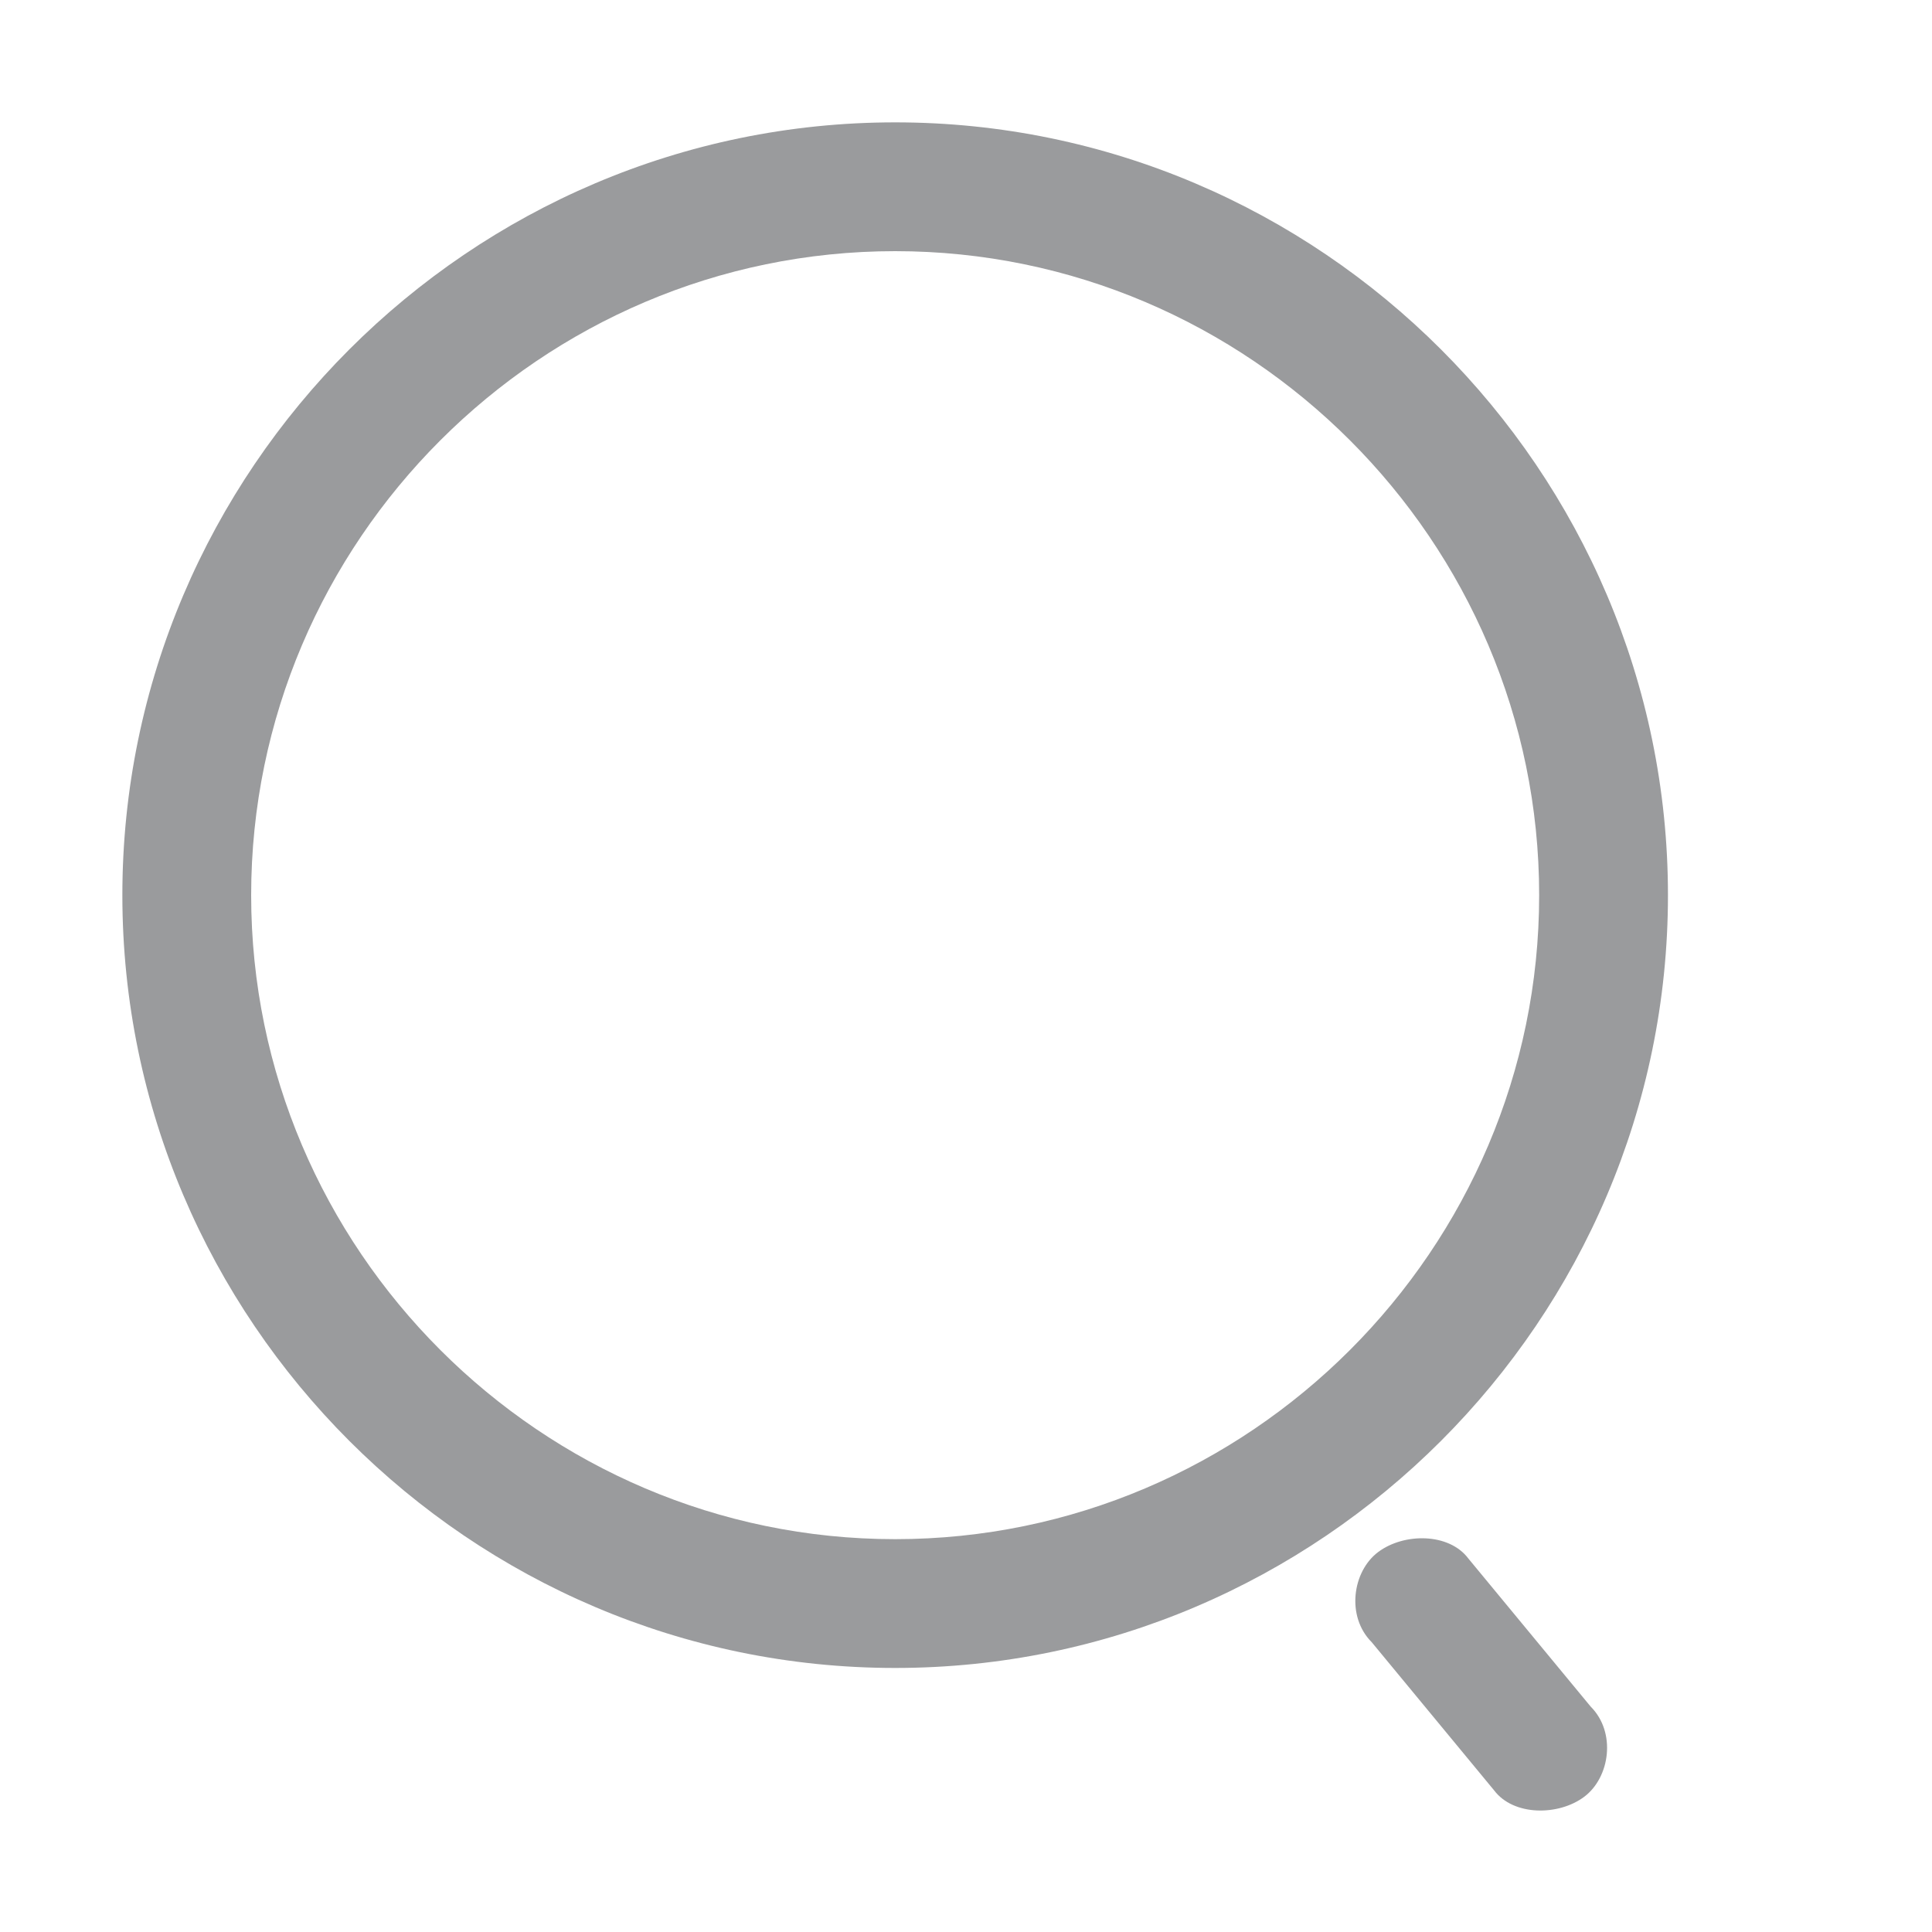 <svg xmlns="http://www.w3.org/2000/svg" xmlns:xlink="http://www.w3.org/1999/xlink" fill="none" version="1.1" width="24" height="24" viewBox="0 0 24 24"><defs><clipPath id="master_svg0_17_06661/17_06363"><rect x="0" y="0" width="24" height="24" rx="0"/></clipPath></defs><g clip-path="url(#master_svg0_17_06661/17_06363)"><g><path d="M11.12,20.72C5.84,20.72,1.52,16.4,1.52,11.12C1.52,5.84,5.84,1.52,11.12,1.52C16.4,1.52,20.72,5.84,20.72,11.12C20.72,16.4,16.4,20.72,11.12,20.72ZM11.12,19.12C15.52,19.12,19.12,15.52,19.12,11.12C19.12,6.72,15.52,3.12,11.12,3.12C6.72,3.12,3.12,6.72,3.12,11.12C3.12,15.52,6.72,19.12,11.12,19.12ZM17.04,20.4C16.72,20.08,16.8,19.52,17.12,19.28C17.44,19.04,18,19.04,18.24,19.36L19.76,21.2C20.08,21.52,20,22.08,19.68,22.32C19.36,22.56,18.8,22.56,18.56,22.24L17.04,20.4Z" fill="#9A9B9D" fill-opacity="1" style="mix-blend-mode:passthrough"/></g></g></svg>